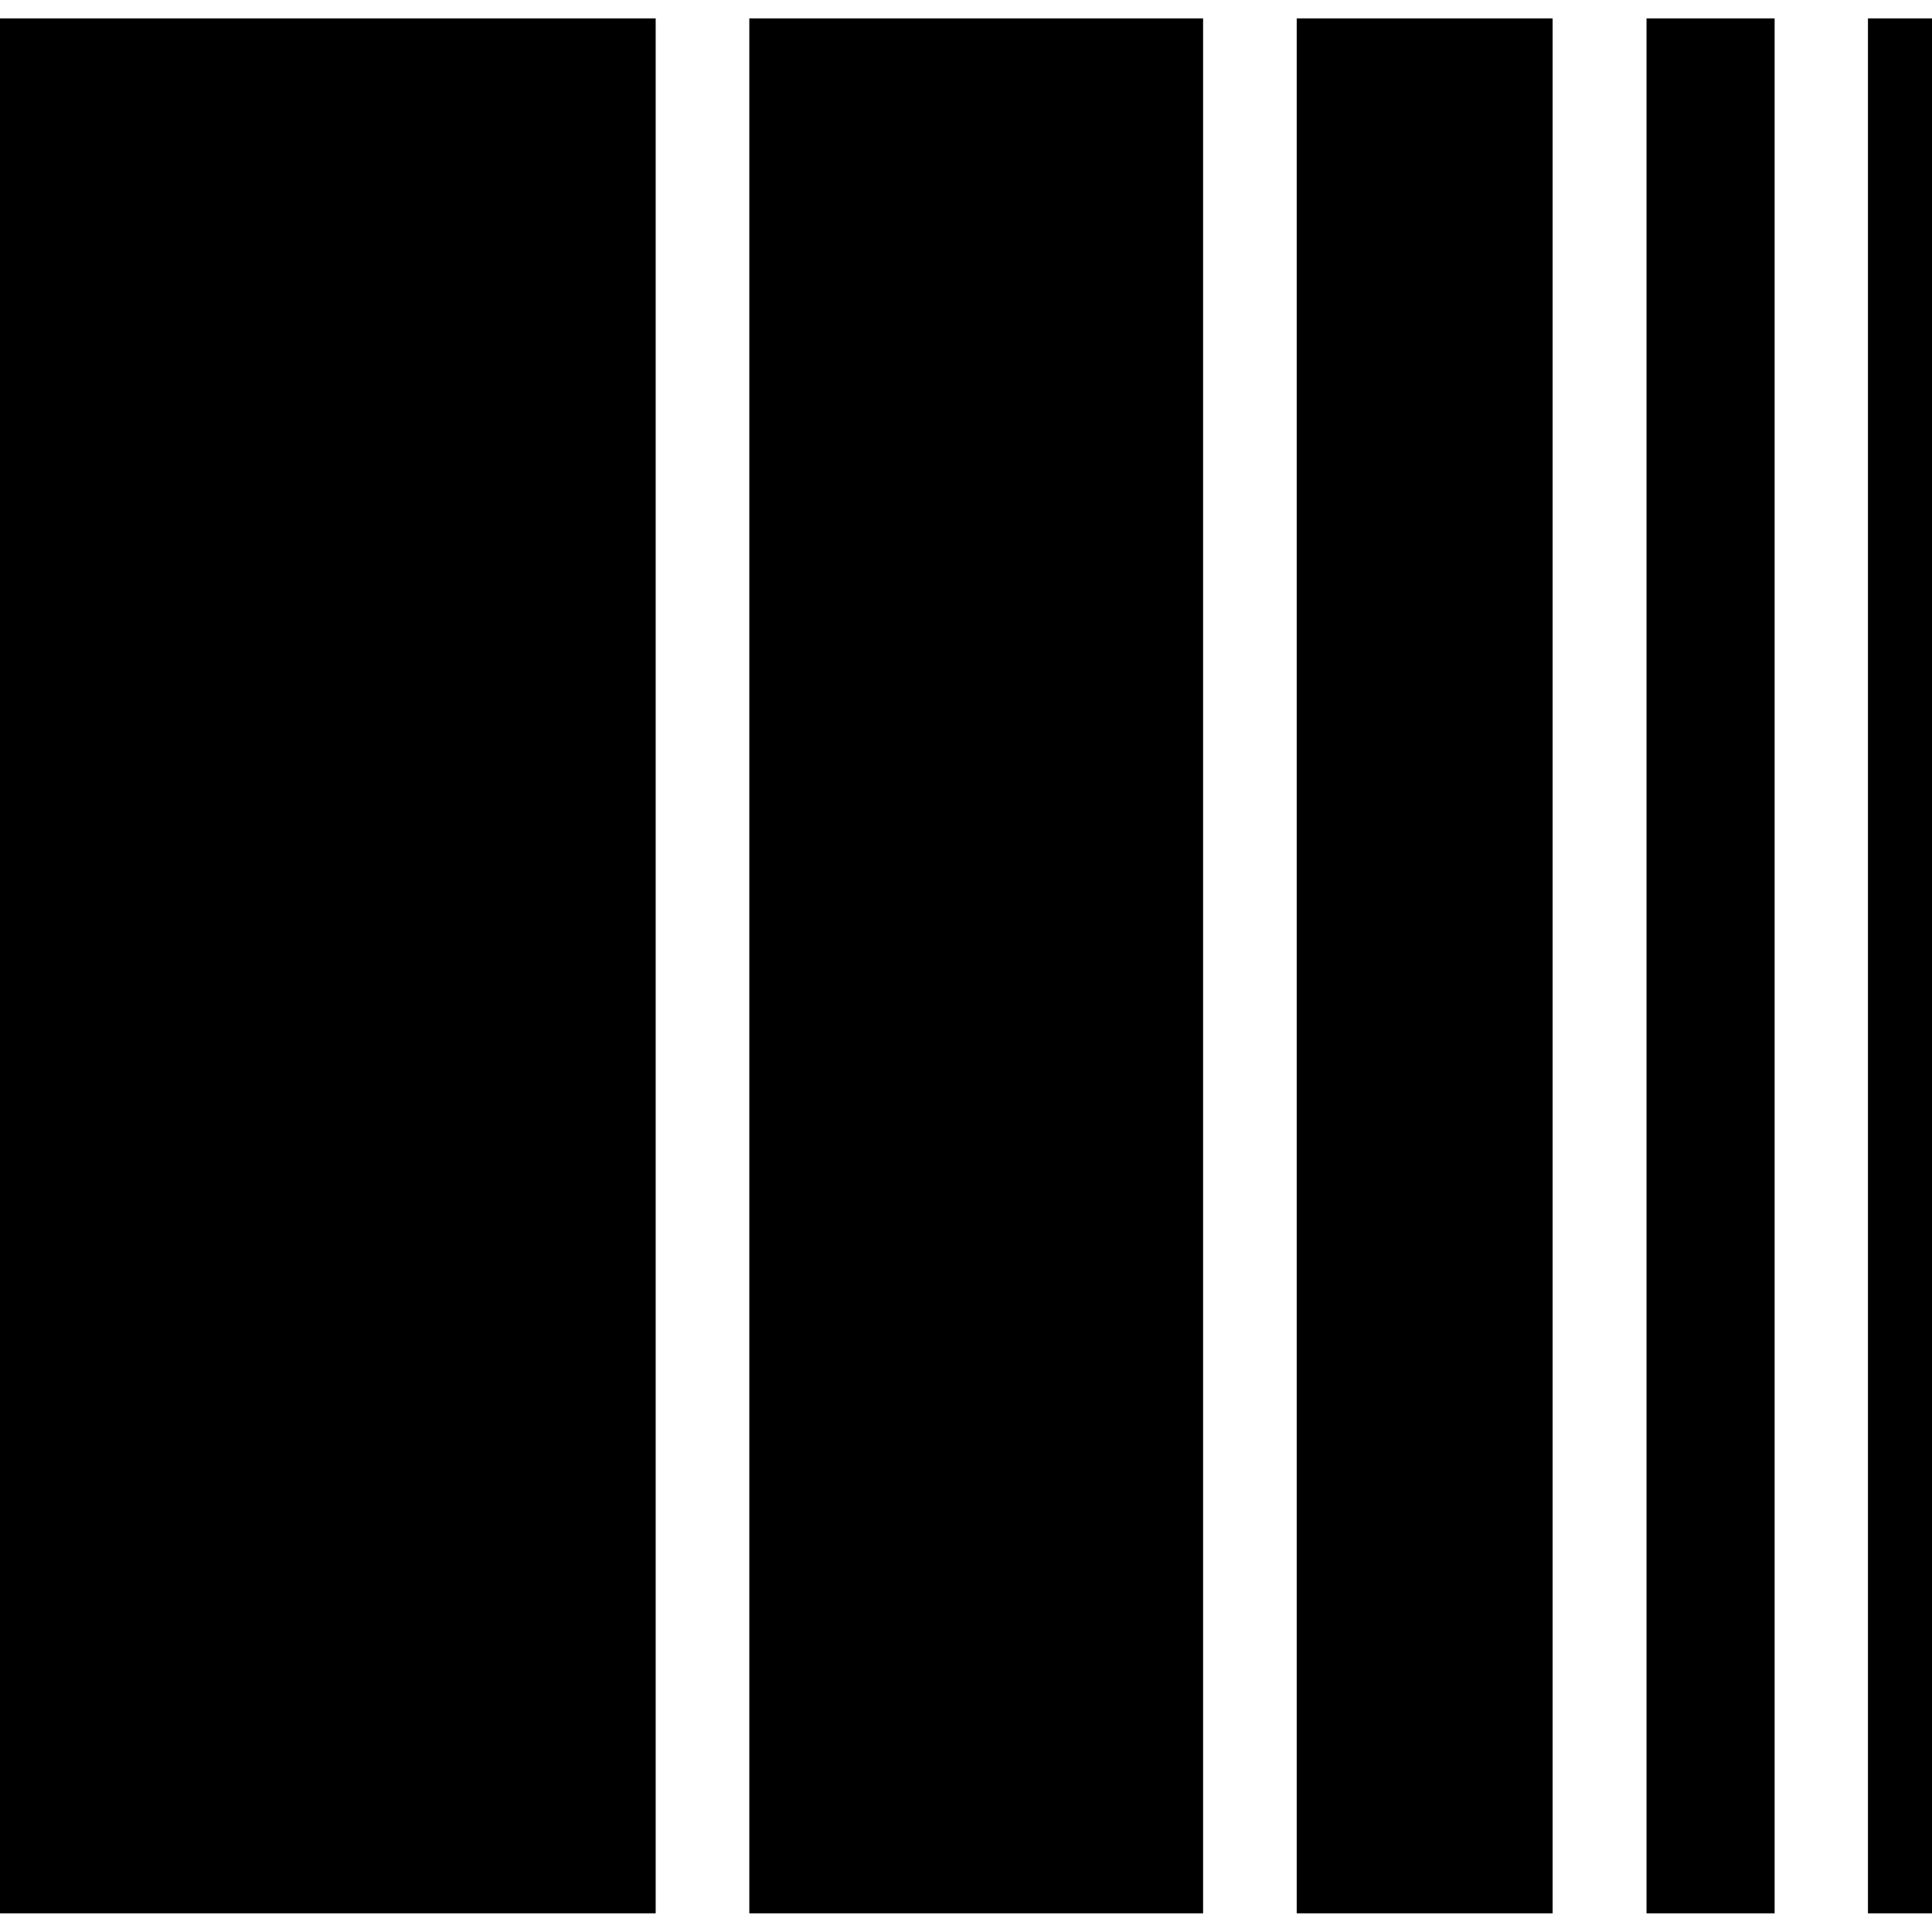 <svg id="Layer_1" data-name="Layer 1" xmlns="http://www.w3.org/2000/svg" viewBox="0 0 67.27 67.27"><title>brdArtboard 42</title><rect y="0.64" width="22.83" height="65.98"/><rect x="26.09" y="0.64" width="15.8" height="65.98"/><rect x="45.15" y="0.64" width="8.91" height="65.98"/><rect x="57.33" y="0.64" width="4.46" height="65.98"/><rect x="65.04" y="0.64" width="2.23" height="65.98"/></svg>
